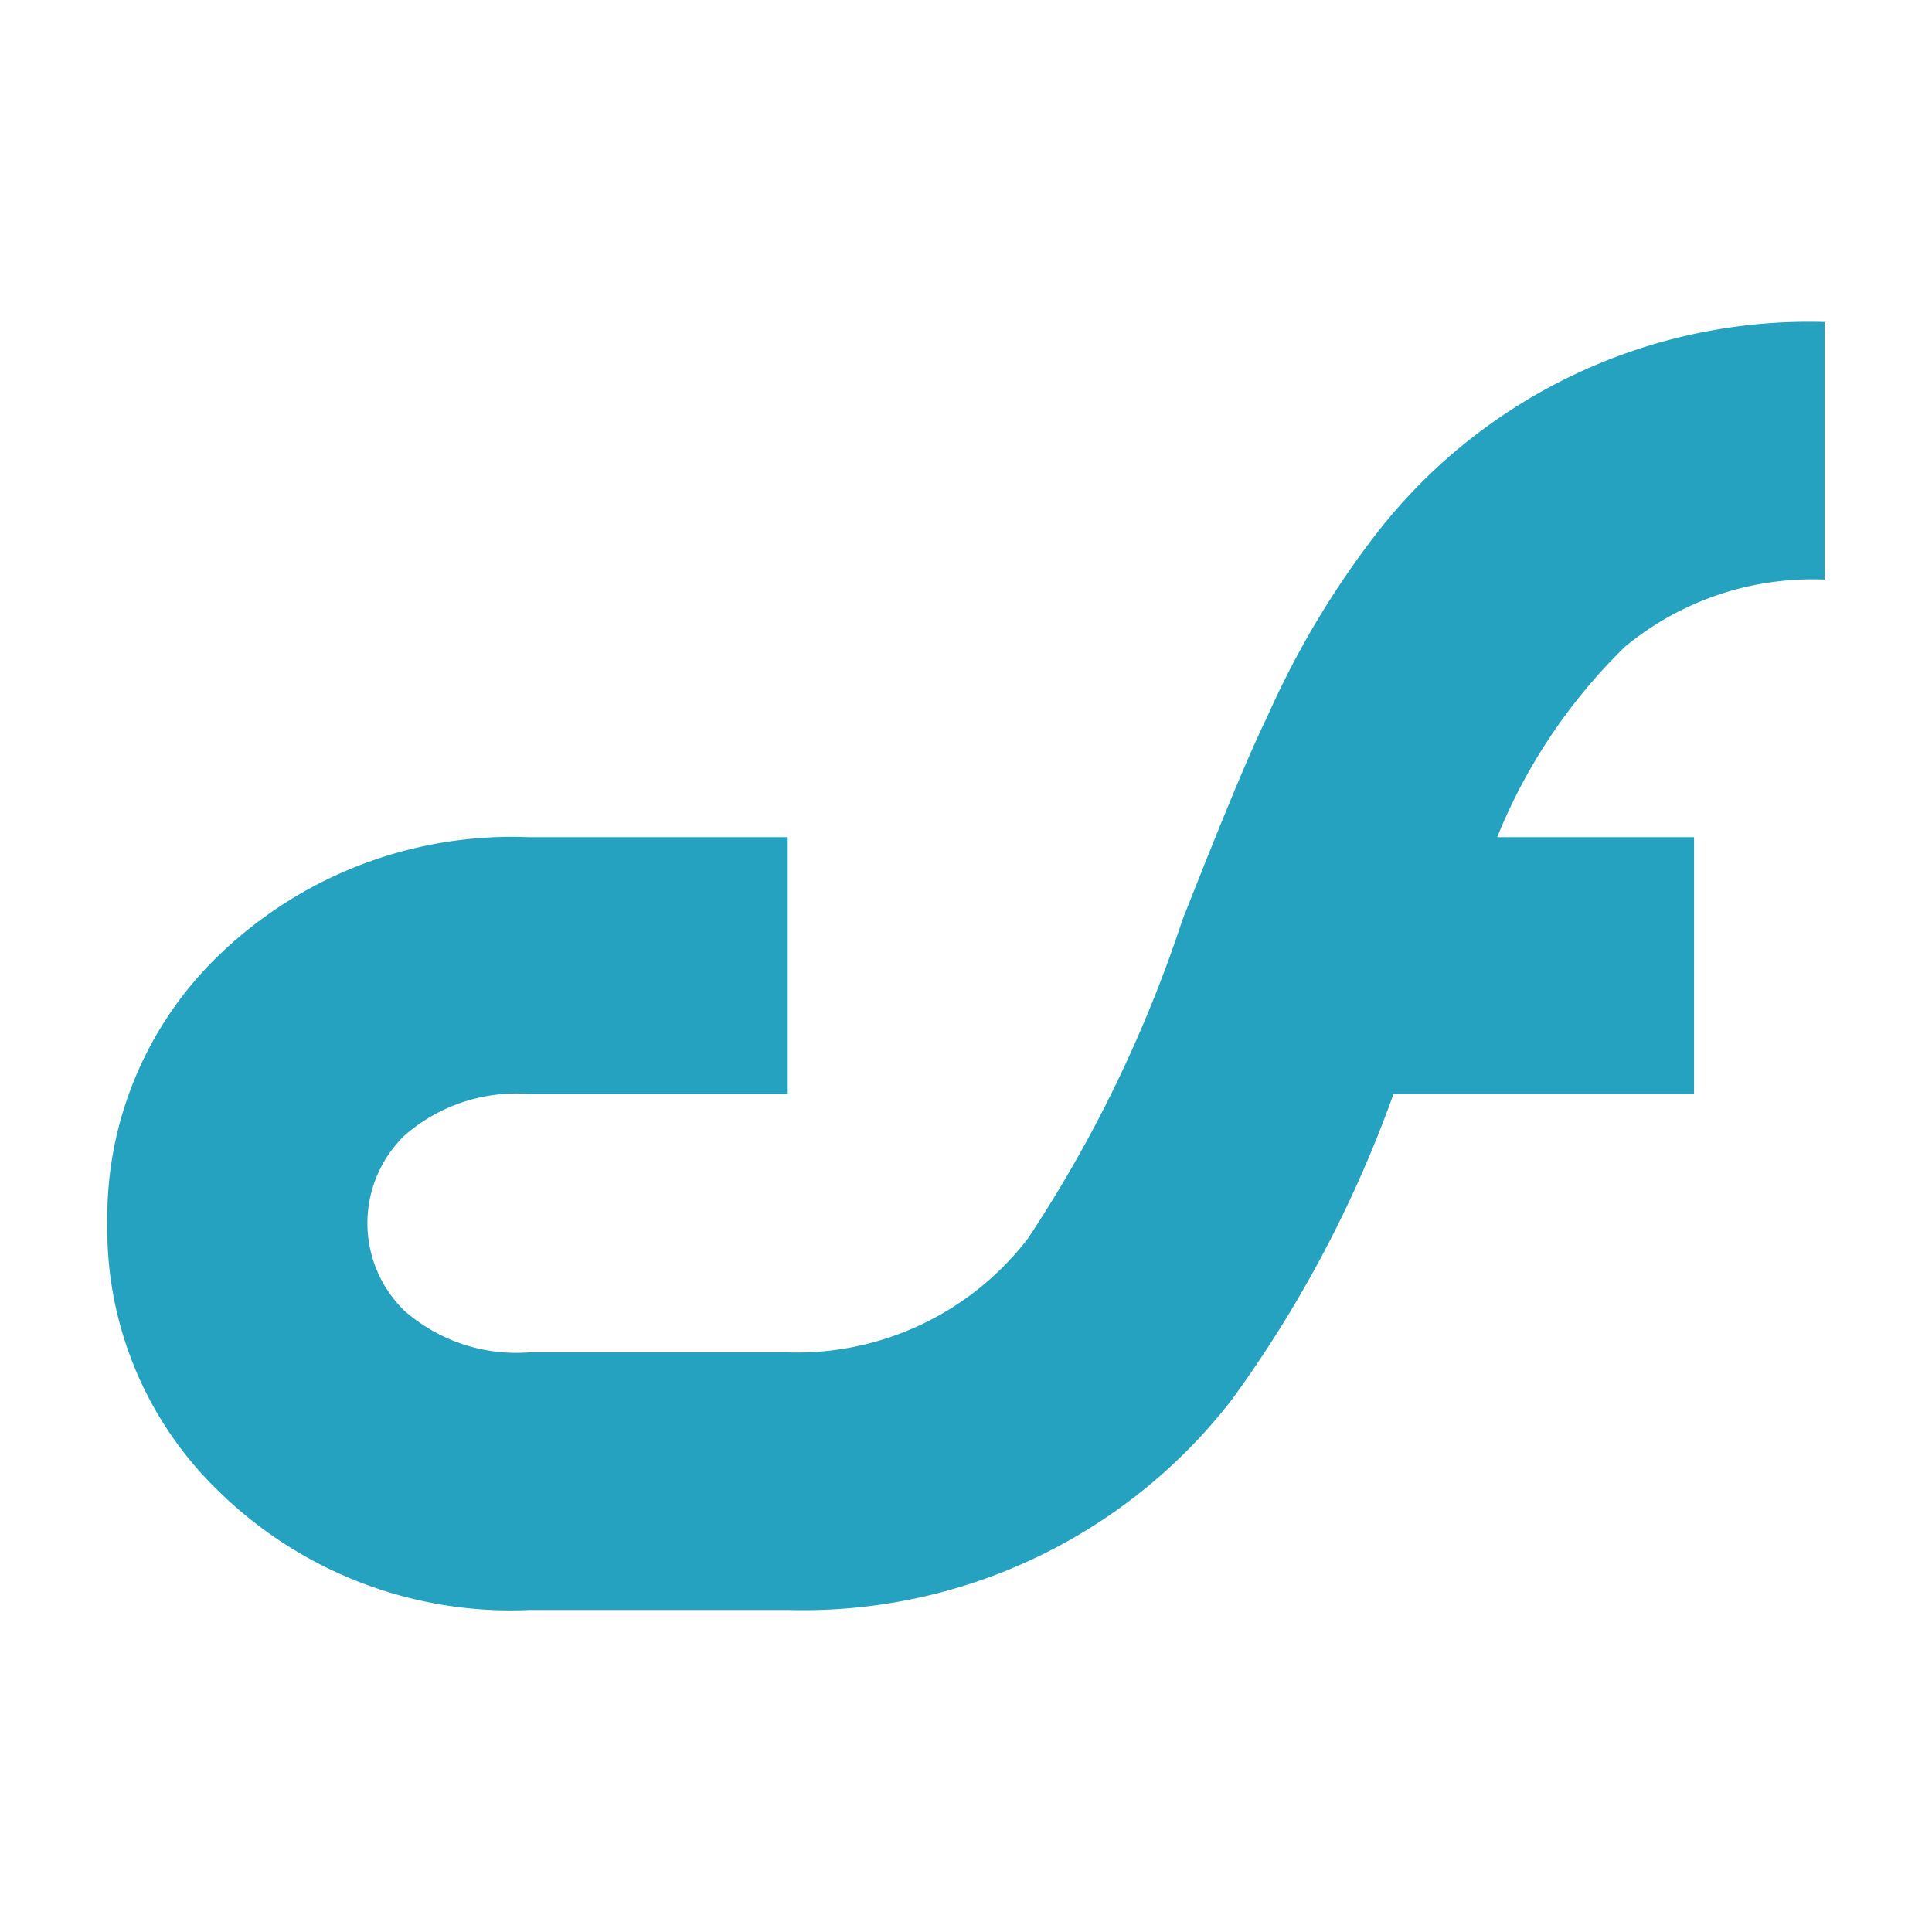 <?xml version="1.0" standalone="no"?><!DOCTYPE svg PUBLIC "-//W3C//DTD SVG 1.1//EN" "http://www.w3.org/Graphics/SVG/1.1/DTD/svg11.dtd"><svg t="1561624932040" class="icon" viewBox="0 0 1024 1024" version="1.1" xmlns="http://www.w3.org/2000/svg" p-id="5870" xmlns:xlink="http://www.w3.org/1999/xlink" width="150" height="150"><defs><style type="text/css"></style></defs><path d="M280.292 853.333H418.133a287.175 287.175 0 0 0 235.122-111.957 643.925 643.925 0 0 0 85.333-161.508h159.289V443.733h-104.334a295.822 295.822 0 0 1 67.698-100.921A155.876 155.876 0 0 1 967.111 307.2V170.667a290.133 290.133 0 0 0-236.942 111.332 469.39 469.39 0 0 0-58.482 97.849c-11.093 22.756-25.828 59.335-44.942 107.634a703.317 703.317 0 0 1-81.863 168.846A154.51 154.51 0 0 1 417.508 716.8H280.292a89.998 89.998 0 0 1-65.877-22.016 64.74 64.74 0 0 1 0-92.956 89.998 89.998 0 0 1 65.877-22.016h137.216V443.733H280.292a223.346 223.346 0 0 0-164.295 62.578A192.853 192.853 0 0 0 56.889 648.533a192.853 192.853 0 0 0 59.108 141.938A220.956 220.956 0 0 0 280.292 853.333z" fill="#26A2C1" p-id="5871"></path></svg>